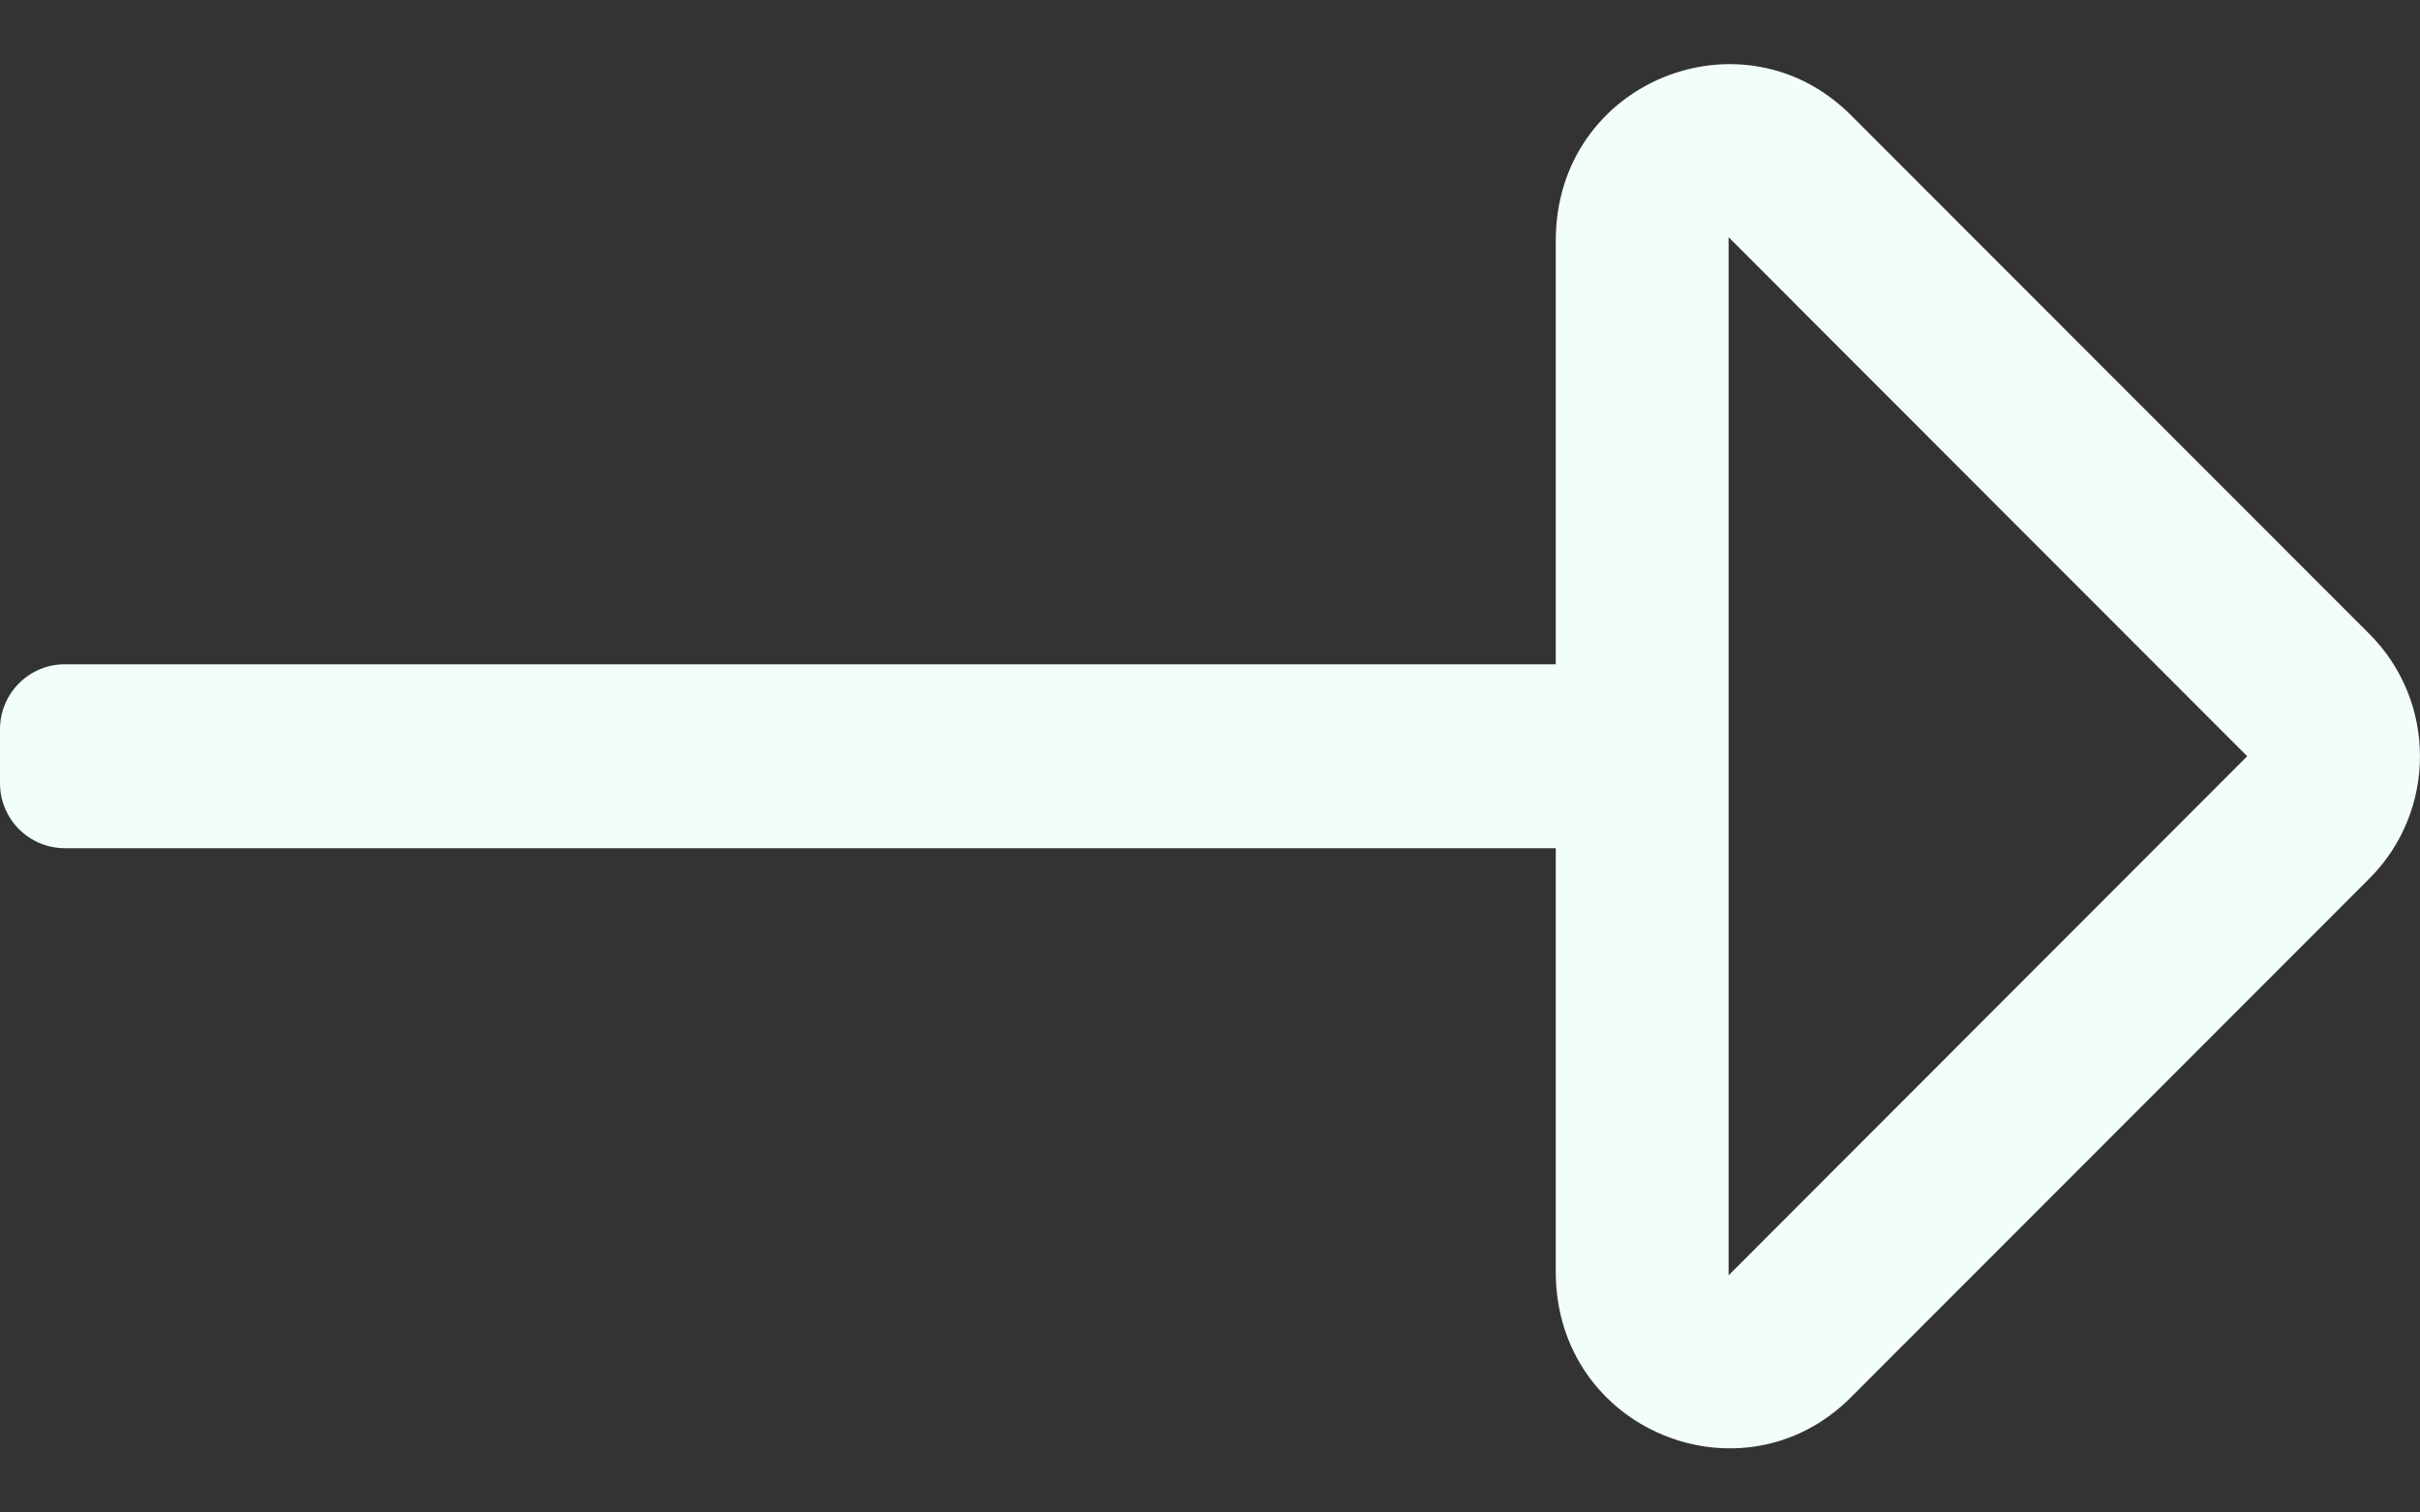 <svg width="24" height="15" viewBox="0 0 24 15" fill="none" xmlns="http://www.w3.org/2000/svg">
<rect x="0" y="0" width="24" height="15" fill="#333333" stroke="none"/>
<path d="M15.429 2.387V6.588H0.643C0.288 6.588 0 6.877 0 7.232V7.768C0 8.123 0.288 8.412 0.643 8.412H15.429V12.613C15.429 14.189 17.282 14.933 18.355 13.859L23.498 8.713C24.167 8.043 24.167 6.957 23.498 6.287L18.355 1.141C17.285 0.07 15.429 0.805 15.429 2.387ZM22.286 7.5L17.143 12.648V2.352L22.286 7.5Z" fill="#F2FDFC"/>
</svg>
